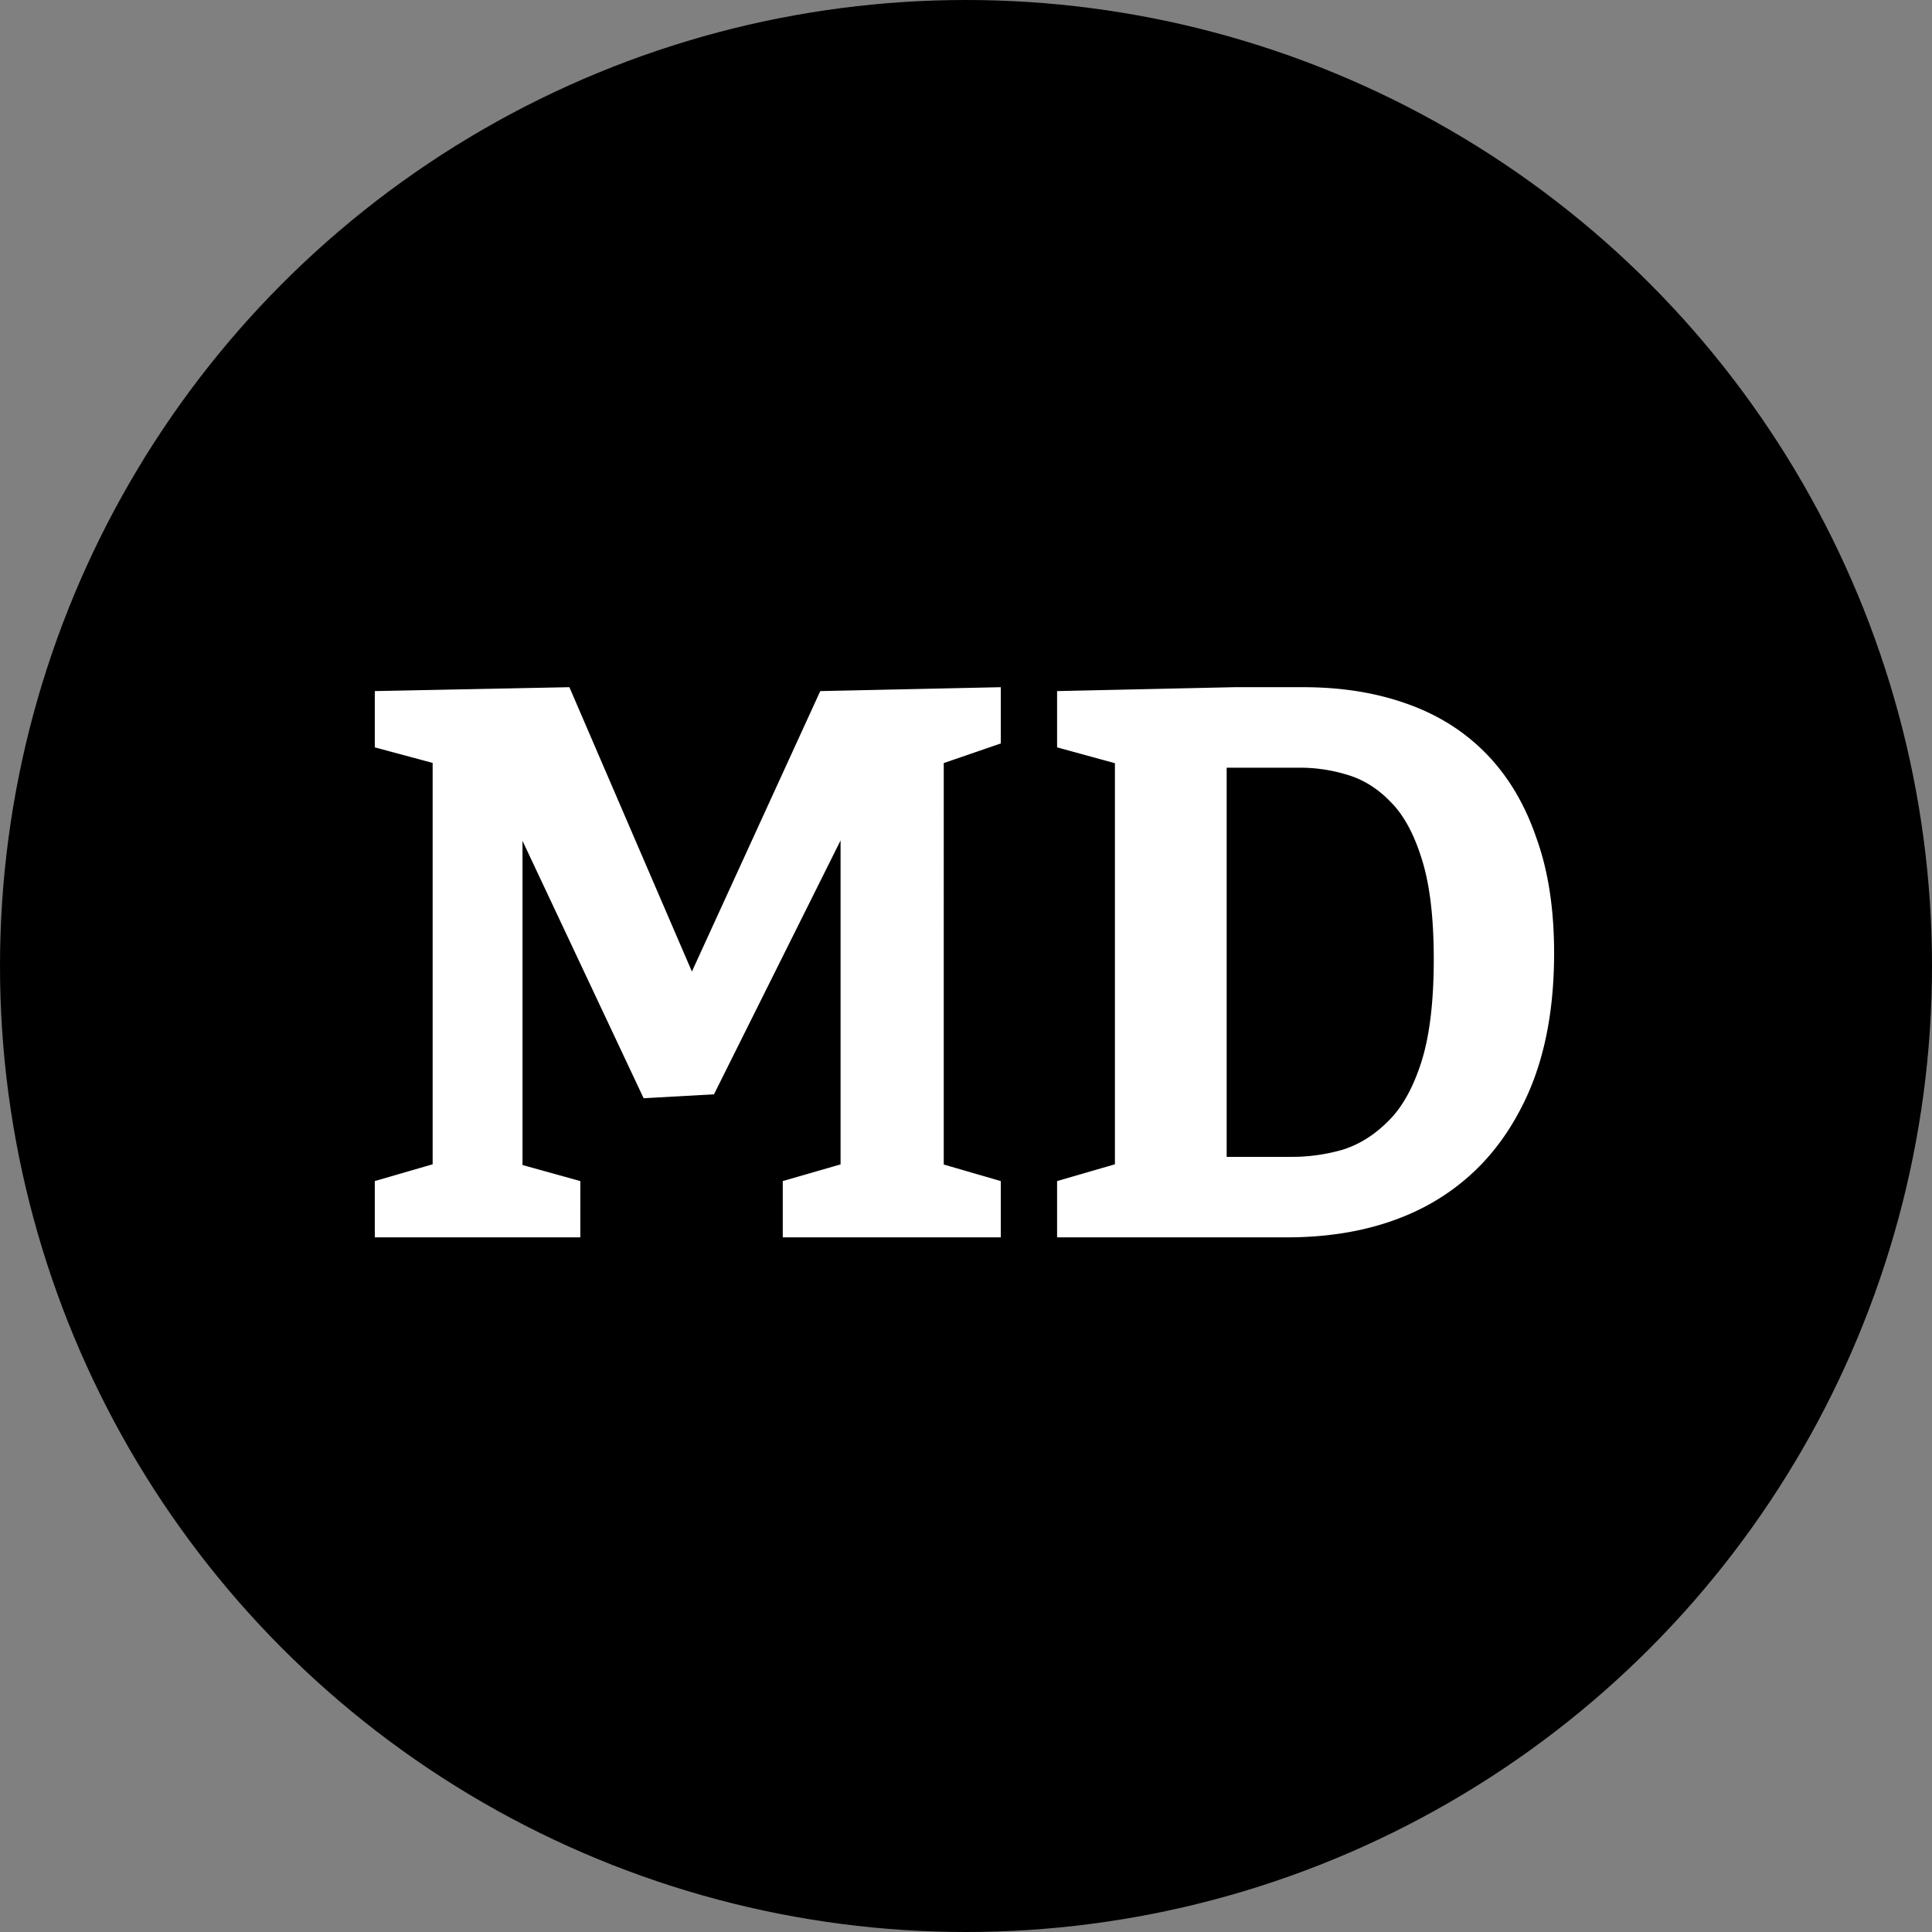 <svg width="48" height="48" xmlns="http://www.w3.org/2000/svg" fill="none" viewBox="0 0 89 89"><rect x="0" y="0" width="89" height="89" fill="#808080" stroke="none"/><circle cx="44.5" cy="44.5" r="44.5" fill="#000"/><path fill="#fff" d="M46.103 34.248 42.755 35.4l.72-1.332V54.48l-.72-1.044 3.348.972V57H36.059v-2.592L39.55 53.4l-.828 1.08V37.164l.756.036-6.588 13.212-3.24.18-6.336-13.464h.756V54.48l-.576-.972 3.24.9V57h-9.468v-2.592l3.348-.972-.684 1.044V34.068l.684 1.26-3.348-.9v-2.592l8.964-.18 5.94 13.788h-.612l6.228-13.608 8.316-.18v2.592Zm13.933-2.592c1.752 0 3.336.252 4.752.756 1.44.504 2.664 1.272 3.672 2.304 1.008 1.032 1.776 2.316 2.304 3.852.552 1.512.828 3.288.828 5.328 0 2.856-.516 5.256-1.548 7.2-1.008 1.944-2.436 3.42-4.284 4.428-1.824.984-3.984 1.476-6.48 1.476H48.696v-2.592l3.348-.972-.684 1.044V34.32l.756 1.044-3.42-.936v-2.592l8.172-.18h3.168Zm-.504 21.636c.768 0 1.536-.108 2.304-.324.768-.24 1.464-.672 2.088-1.296.648-.624 1.164-1.536 1.548-2.736.384-1.2.576-2.784.576-4.752 0-1.896-.18-3.42-.54-4.572-.36-1.176-.84-2.064-1.44-2.664-.6-.624-1.272-1.044-2.016-1.26a7.484 7.484 0 0 0-2.16-.324h-4.176l.792-.792v19.512l-.792-.792h3.816Z"/></svg>